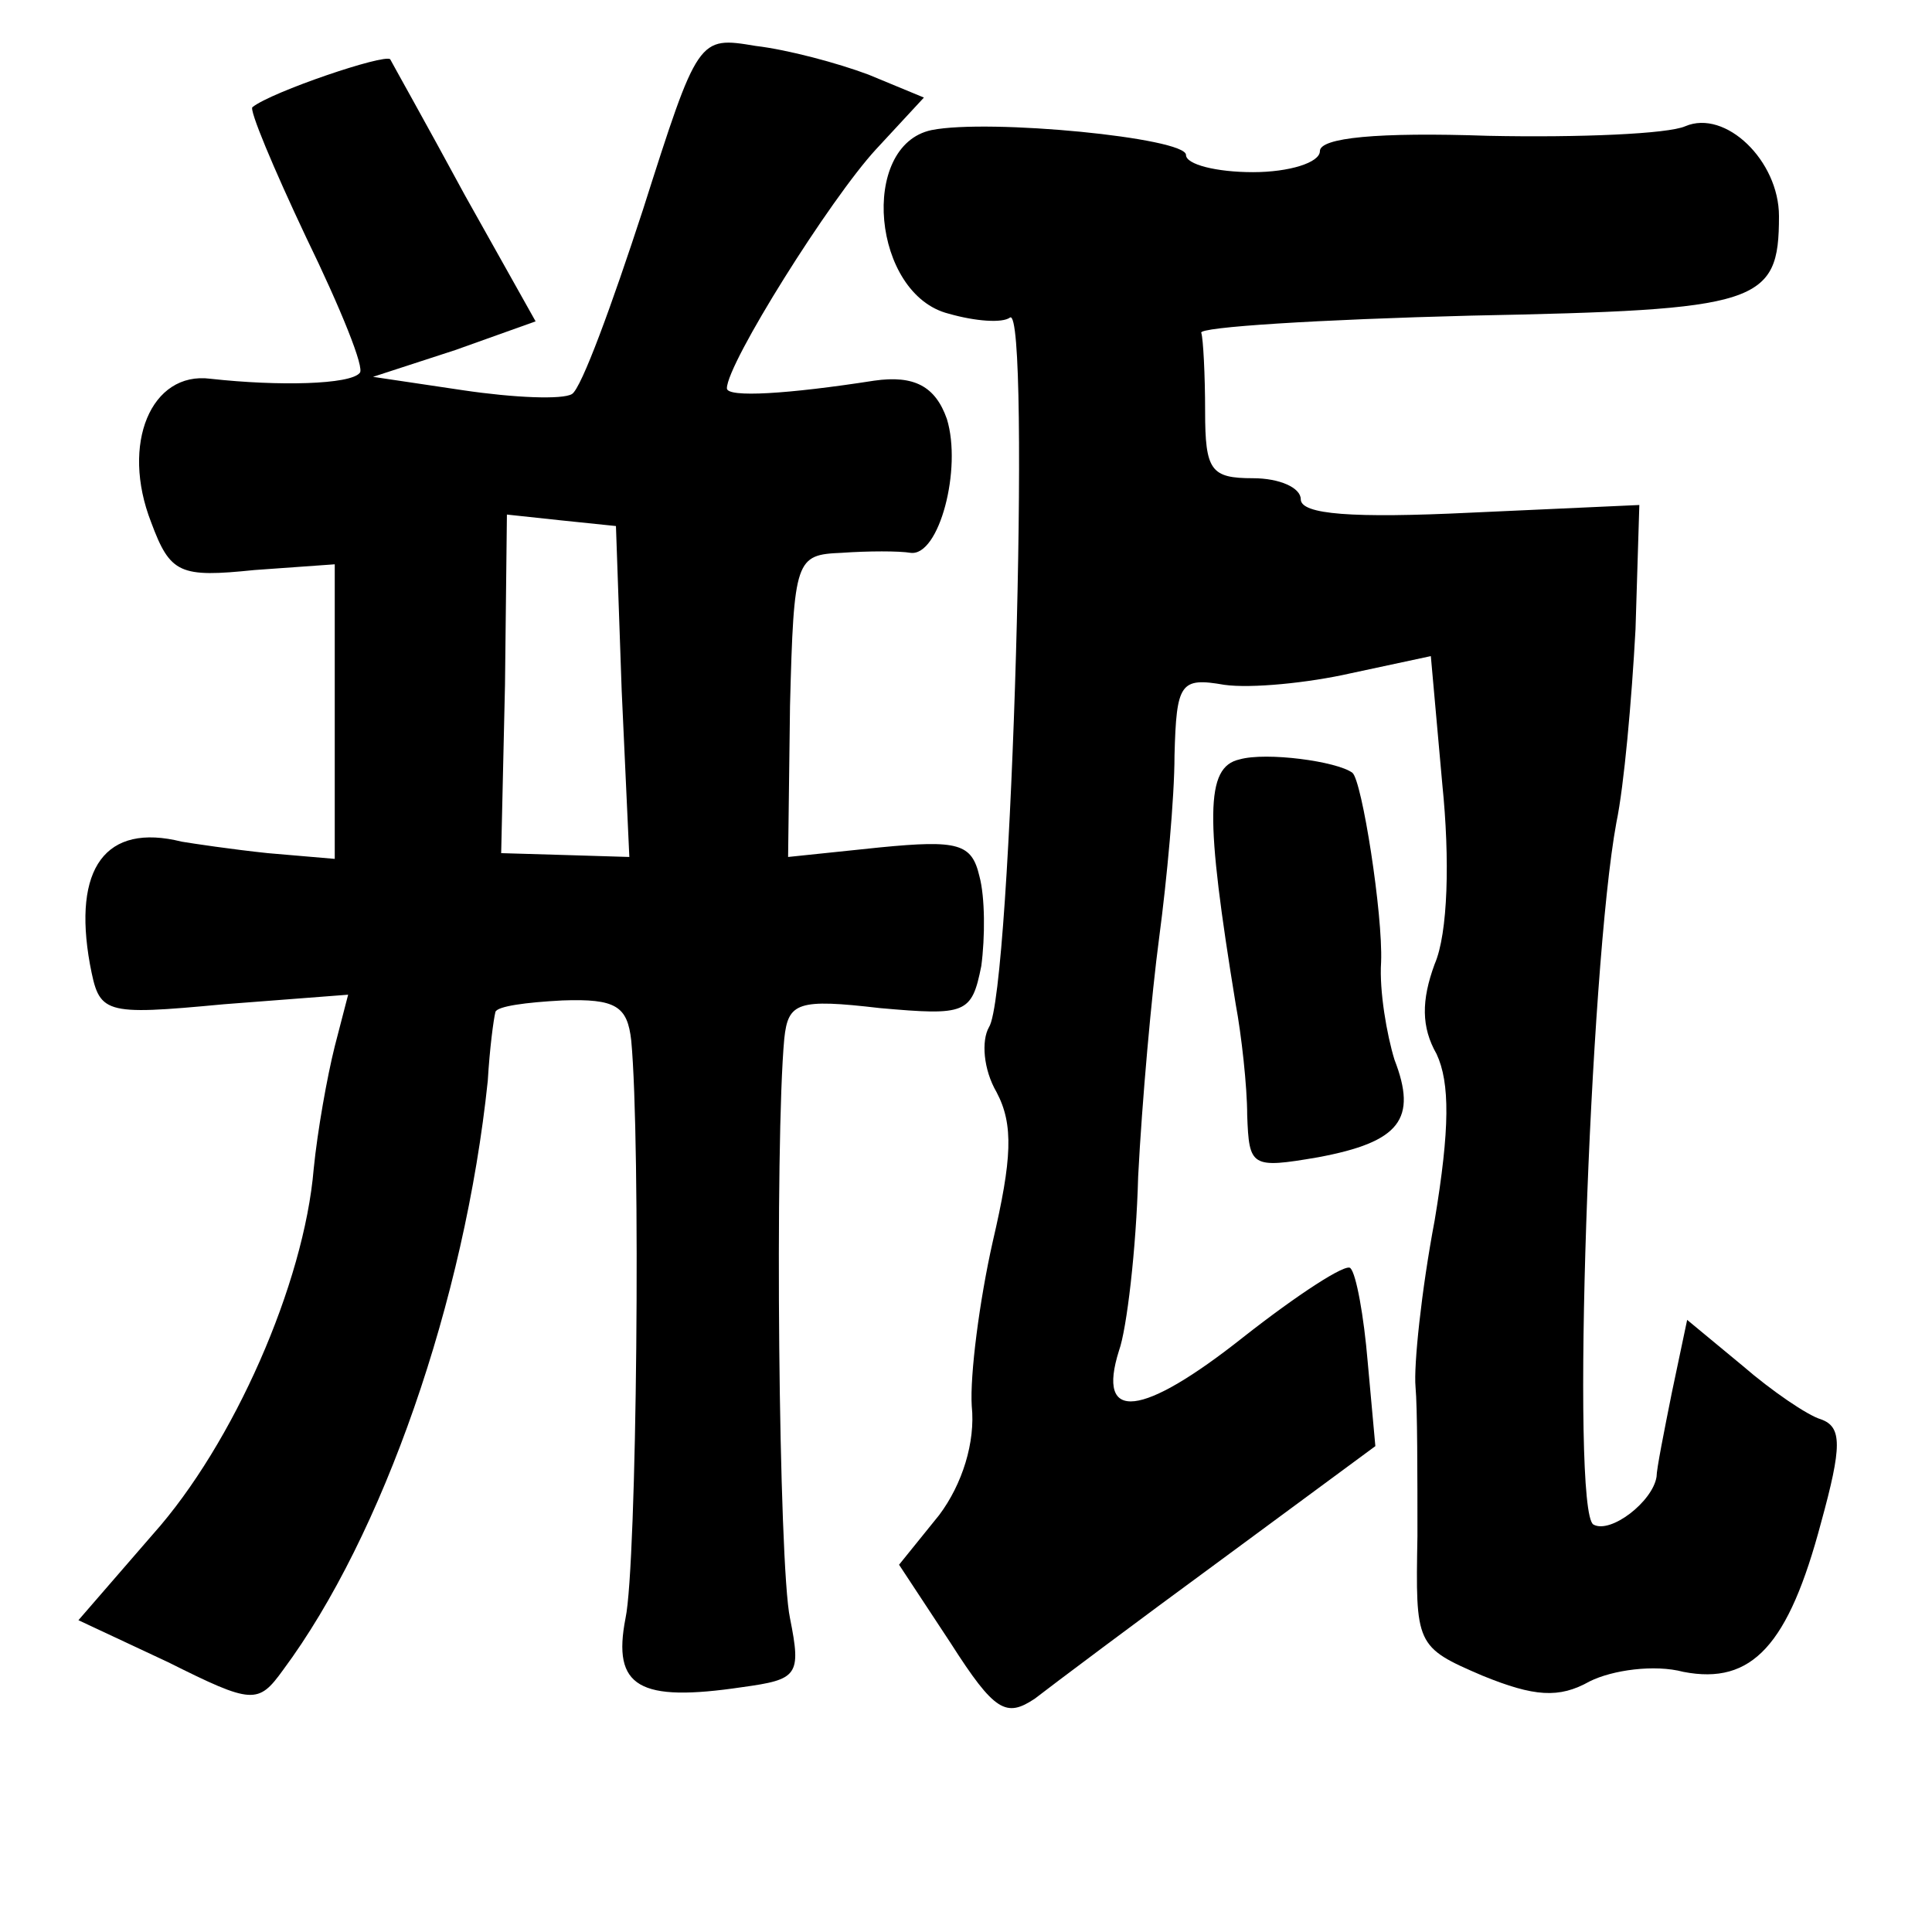 <?xml version="1.0" standalone="no"?>
<!DOCTYPE svg PUBLIC "-//W3C//DTD SVG 20010904//EN"
 "http://www.w3.org/TR/2001/REC-SVG-20010904/DTD/svg10.dtd">
<svg version="1.0" xmlns="http://www.w3.org/2000/svg"
 width="101pt" height="101pt" viewBox="0 0 101 101"
 preserveAspectRatio="xMidYMid meet">
<g transform="translate(0,101) scale(0.1,-0.1)"
fill="#000000" stroke="none">
<path d="M336 900 c-16 -49 -32 -93 -37 -96 -5 -3 -30 -2 -57 2 l-47 7 43 14
42 15 -37 66 c-20 37 -38 69 -39 71 -3 3 -62 -17 -72 -25 -2 -1 11 -32 28 -68
18 -37 31 -69 28 -71 -5 -6 -42 -7 -78 -3 -31 4 -47 -34 -31 -75 10 -27 15
-29 54 -25 l42 3 0 -77 0 -77 -35 3 c-19 2 -39 5 -45 6 -40 10 -57 -14 -48
-64 5 -26 6 -27 70 -21 l65 5 -7 -27 c-4 -16 -9 -44 -11 -64 -5 -60 -42 -144
-84 -191 l-39 -45 47 -22 c44 -22 47 -22 60 -4 52 70 95 193 107 308 1 17 3
32 4 36 1 3 16 5 35 6 28 1 34 -3 36 -21 5 -53 3 -274 -3 -302 -7 -36 7 -44
61 -36 29 4 31 6 25 36 -6 28 -8 249 -3 303 2 19 7 21 50 16 45 -4 48 -3 53
22 2 15 2 36 -1 47 -4 17 -11 19 -52 15 l-48 -5 1 79 c2 77 3 79 27 80 14 1
30 1 36 0 15 -2 27 44 19 70 -6 17 -17 23 -38 20 -45 -7 -77 -9 -77 -4 0 13
54 99 78 125 l25 27 -29 12 c-16 6 -42 13 -59 15 -30 5 -30 5 -59 -86z m-11
-251 l4 -87 -33 1 -34 1 2 88 1 89 28 -3 29 -3 3 -86z"/>
<path d="M487 942 c-38 -8 -31 -86 9 -96 14 -4 28 -5 32 -2 11 7 1 -353 -11
-371 -4 -7 -3 -22 4 -34 9 -17 8 -35 -2 -78 -7 -31 -12 -70 -11 -86 2 -19 -5
-41 -17 -57 l-21 -26 27 -41 c23 -36 29 -39 44 -29 9 7 53 40 98 73 l80 59 -4
44 c-2 24 -6 46 -9 49 -2 3 -28 -14 -56 -36 -53 -42 -77 -45 -65 -7 4 11 9 53
10 91 2 39 7 95 11 125 4 30 8 73 8 95 1 38 3 41 26 37 14 -2 44 1 66 6 l42 9
6 -67 c4 -39 3 -78 -4 -94 -7 -19 -7 -33 1 -47 7 -15 7 -39 -1 -87 -7 -37 -11
-76 -10 -87 1 -11 1 -46 1 -78 -1 -57 -1 -58 34 -73 27 -11 40 -12 56 -3 12 6
34 9 49 5 36 -7 55 14 72 78 11 40 11 50 0 54 -7 2 -26 15 -41 28 l-29 24 -8
-38 c-4 -20 -8 -40 -8 -44 -2 -13 -24 -30 -33 -25 -12 7 -2 291 12 367 4 19 8
64 10 101 l2 65 -88 -4 c-62 -3 -89 -1 -89 7 0 6 -11 11 -25 11 -22 0 -25 4
-25 35 0 19 -1 38 -2 41 -2 3 62 7 141 9 151 3 161 6 161 52 0 29 -28 56 -49
47 -9 -4 -55 -6 -103 -5 -58 2 -88 -1 -88 -8 0 -6 -16 -11 -35 -11 -19 0 -35
4 -35 9 0 9 -103 19 -133 13z"/>
<path d="M648 613 c-18 -4 -18 -30 -2 -128 3 -16 6 -43 6 -58 1 -27 2 -28 37
-22 43 8 52 20 40 51 -4 13 -8 36 -7 51 1 25 -10 95 -15 99 -8 6 -45 11 -59 7z"/>
</g>
</svg>
